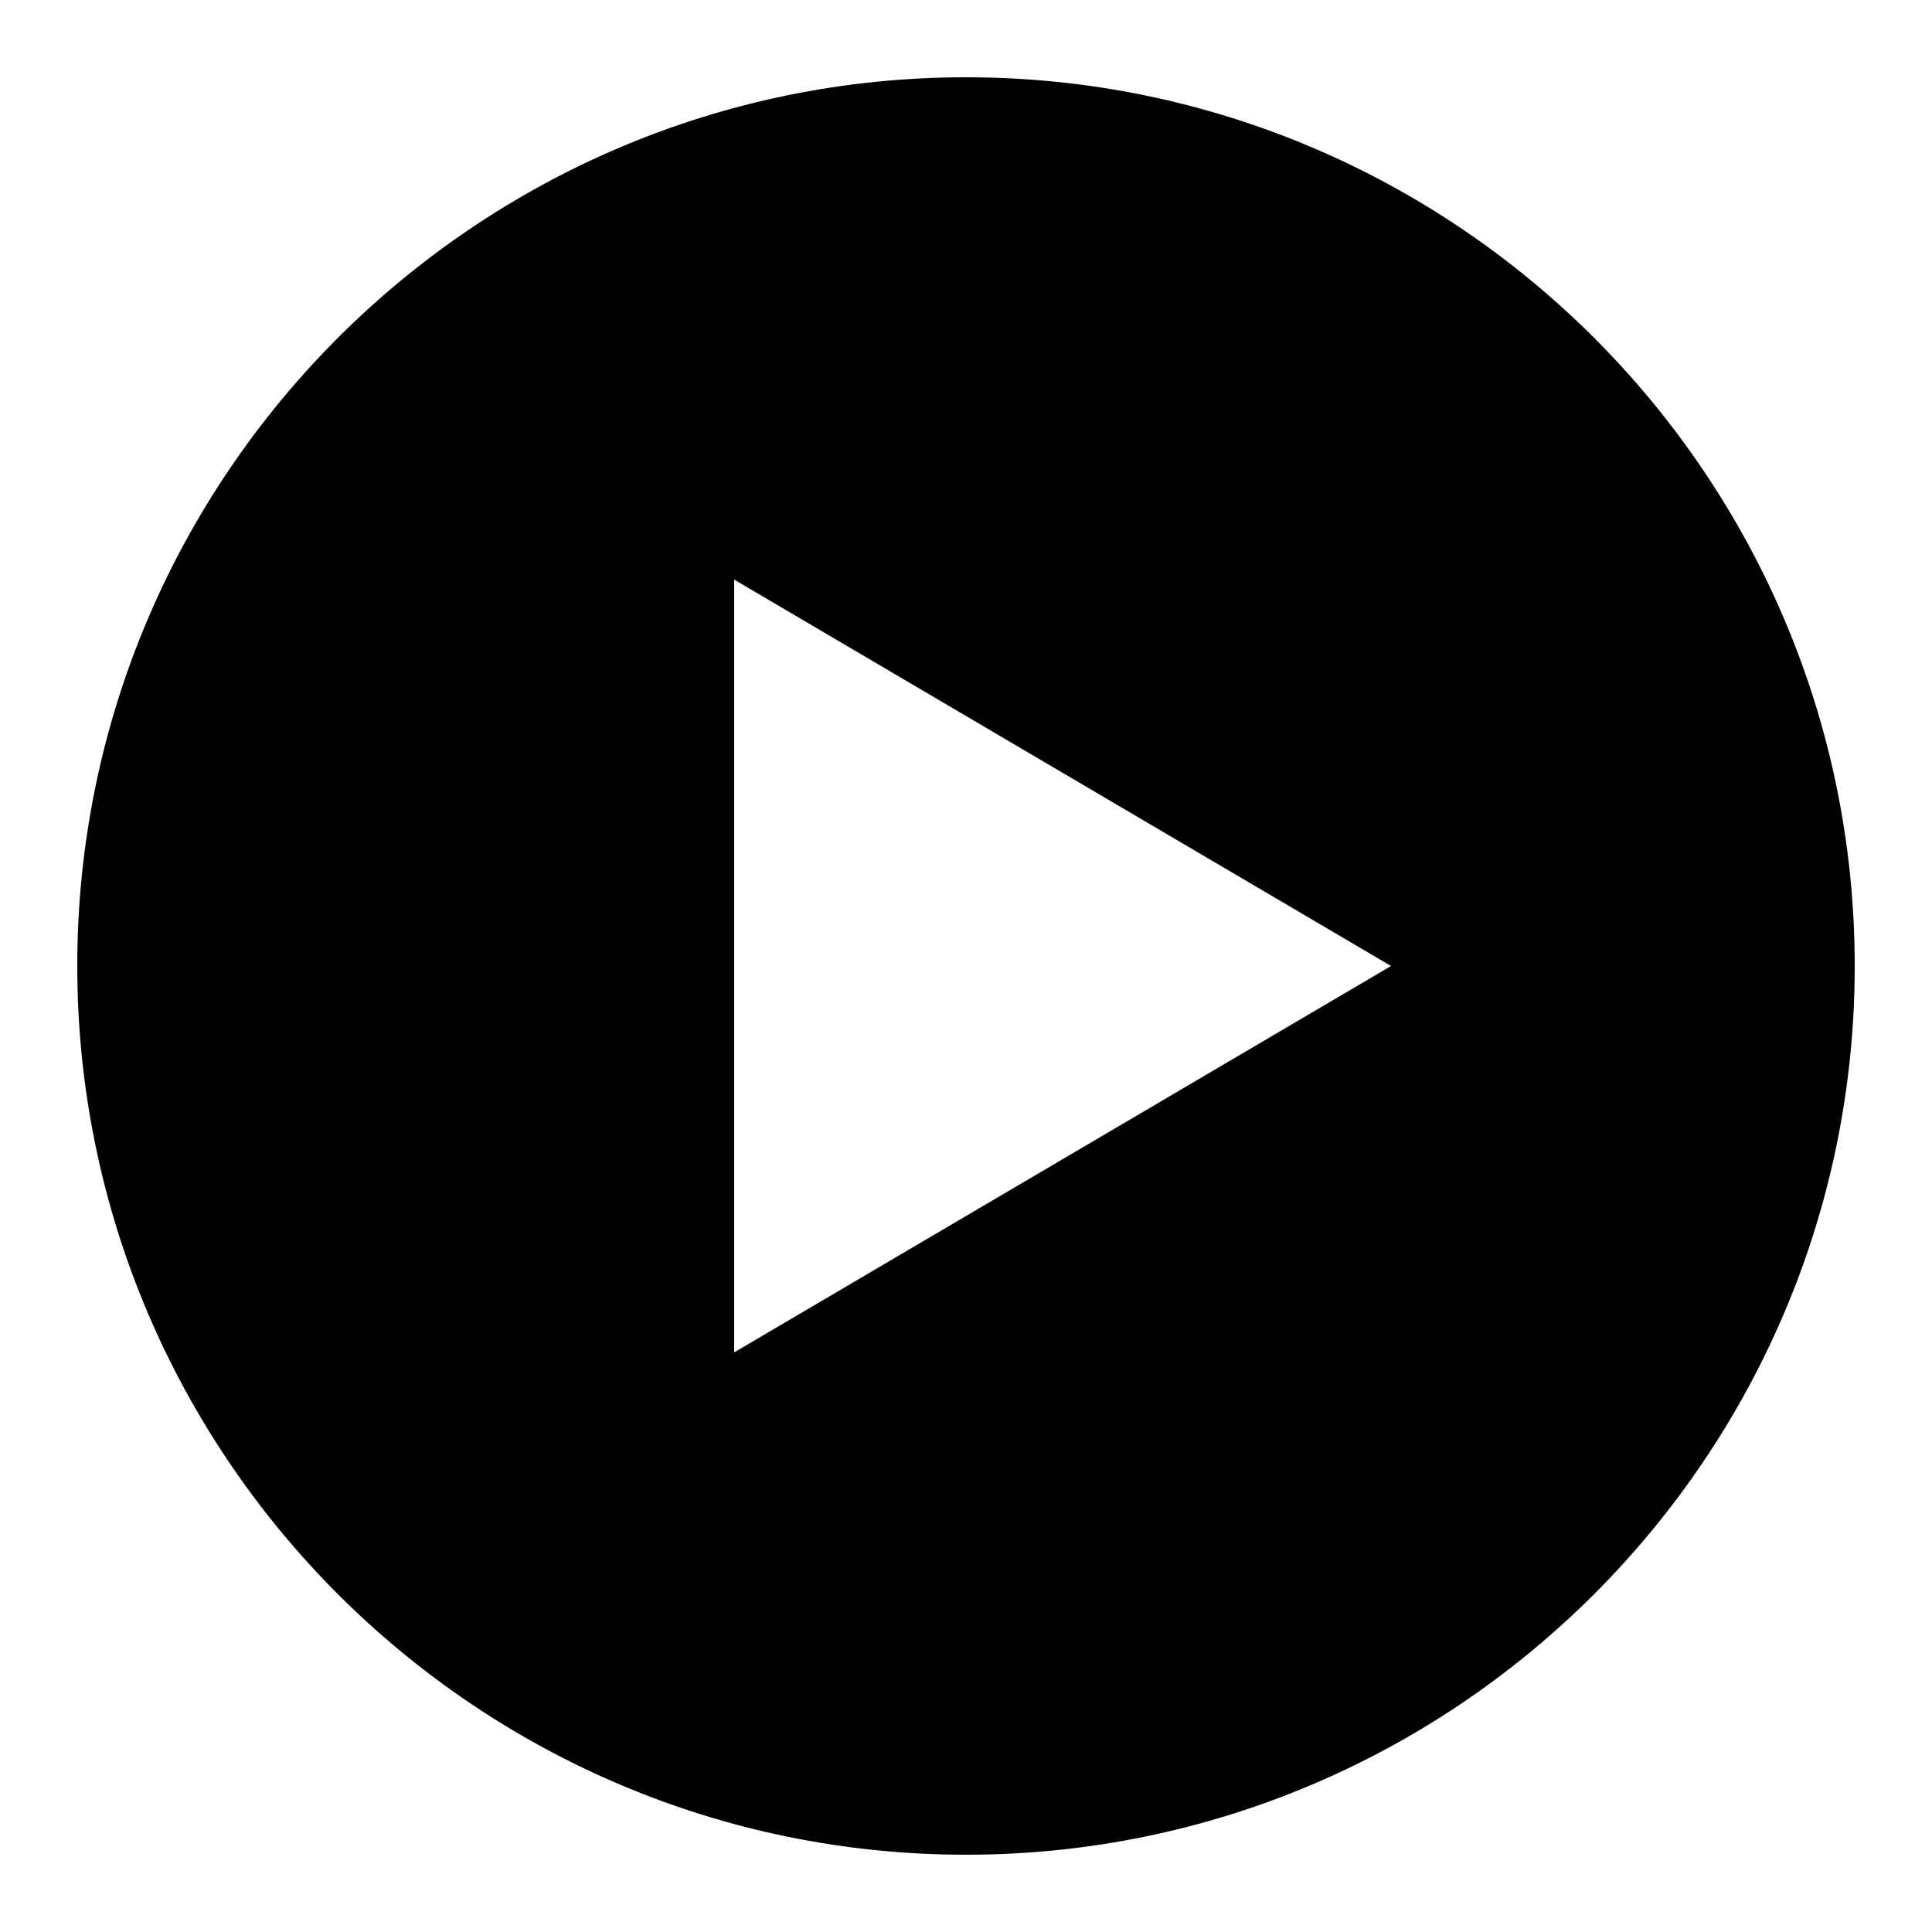 <?xml version="1.0"?>
<svg xmlns="http://www.w3.org/2000/svg" viewBox="0 0 50 50">
    <path d="M25,2C12.317,2,2,12.317,2,25s10.317,23,23,23s23-10.317,23-23S37.683,2,25,2z M19,35V15l17,10L19,35z"/>
</svg>
